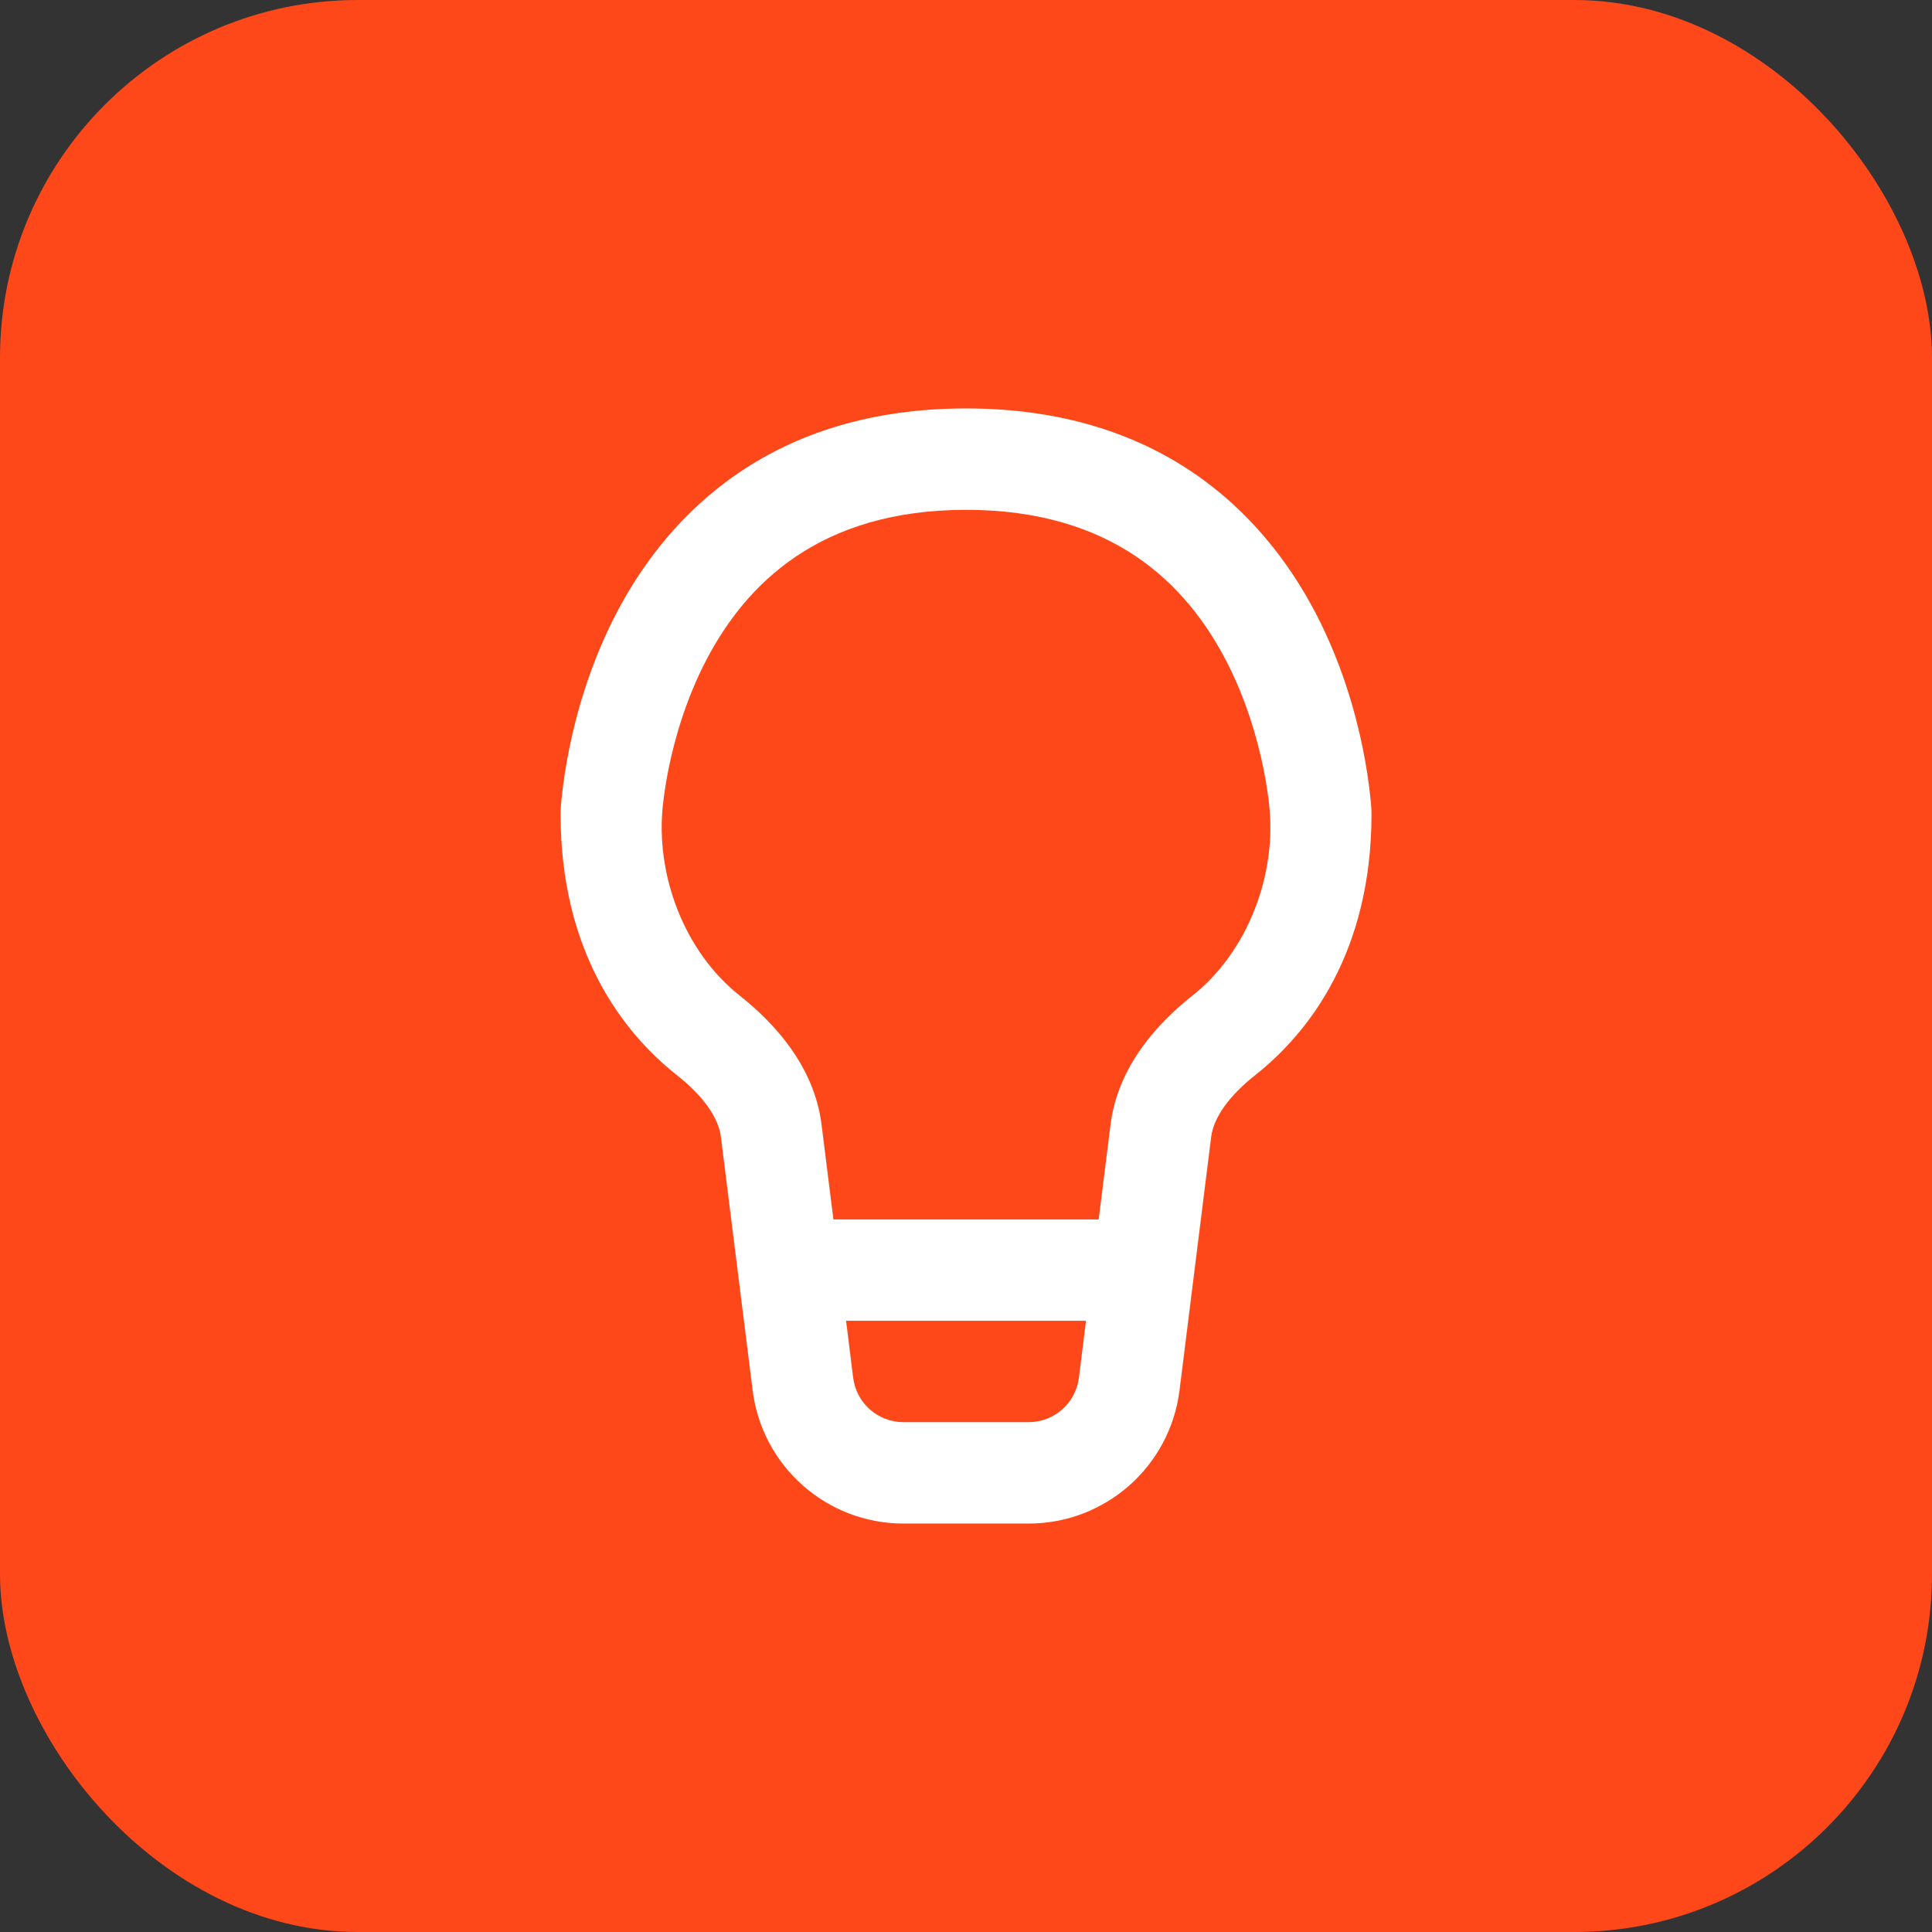 <svg width="27" height="27" viewBox="0 0 27 27" fill="none" xmlns="http://www.w3.org/2000/svg">
<rect x="0" y="0" width="27" height="27" fill="#333333" stroke="none"/>
<rect width="27" height="27" rx="5" fill="#FE4819"/>
<path fill-rule="evenodd" clip-rule="evenodd" d="M13.501 5.708C10.813 5.708 9.358 7.145 8.615 8.568C8.253 9.263 8.059 9.951 7.956 10.459C7.904 10.715 7.874 10.93 7.857 11.083C7.846 11.18 7.834 11.278 7.834 11.375C7.834 13.303 8.707 14.431 9.459 15.025C9.834 15.321 10.042 15.624 10.075 15.89L10.518 19.43C10.651 20.494 11.555 21.292 12.626 21.292H14.375C15.447 21.292 16.351 20.494 16.484 19.43L16.926 15.89C16.959 15.624 17.168 15.321 17.542 15.025C18.294 14.431 19.167 13.303 19.167 11.375C19.167 11.278 19.155 11.18 19.144 11.083C19.127 10.93 19.097 10.715 19.045 10.459C18.942 9.951 18.749 9.263 18.386 8.568C17.643 7.145 16.188 5.708 13.501 5.708ZM10.338 13.914C9.561 13.3 9.155 12.22 9.265 11.241C9.278 11.123 9.302 10.95 9.344 10.741C9.43 10.32 9.587 9.768 9.871 9.223C10.423 8.167 11.447 7.125 13.501 7.125C15.555 7.125 16.578 8.167 17.13 9.223C17.414 9.768 17.571 10.32 17.657 10.741C17.699 10.95 17.723 11.123 17.736 11.241C17.846 12.22 17.44 13.3 16.664 13.914C16.182 14.295 15.623 14.898 15.52 15.715L15.354 17.042H11.647L11.481 15.715C11.379 14.898 10.819 14.295 10.338 13.914ZM11.824 18.458L11.923 19.254C11.968 19.609 12.269 19.875 12.626 19.875H14.375C14.732 19.875 15.034 19.609 15.078 19.254L15.177 18.458H11.824Z" fill="white"/>
</svg>
